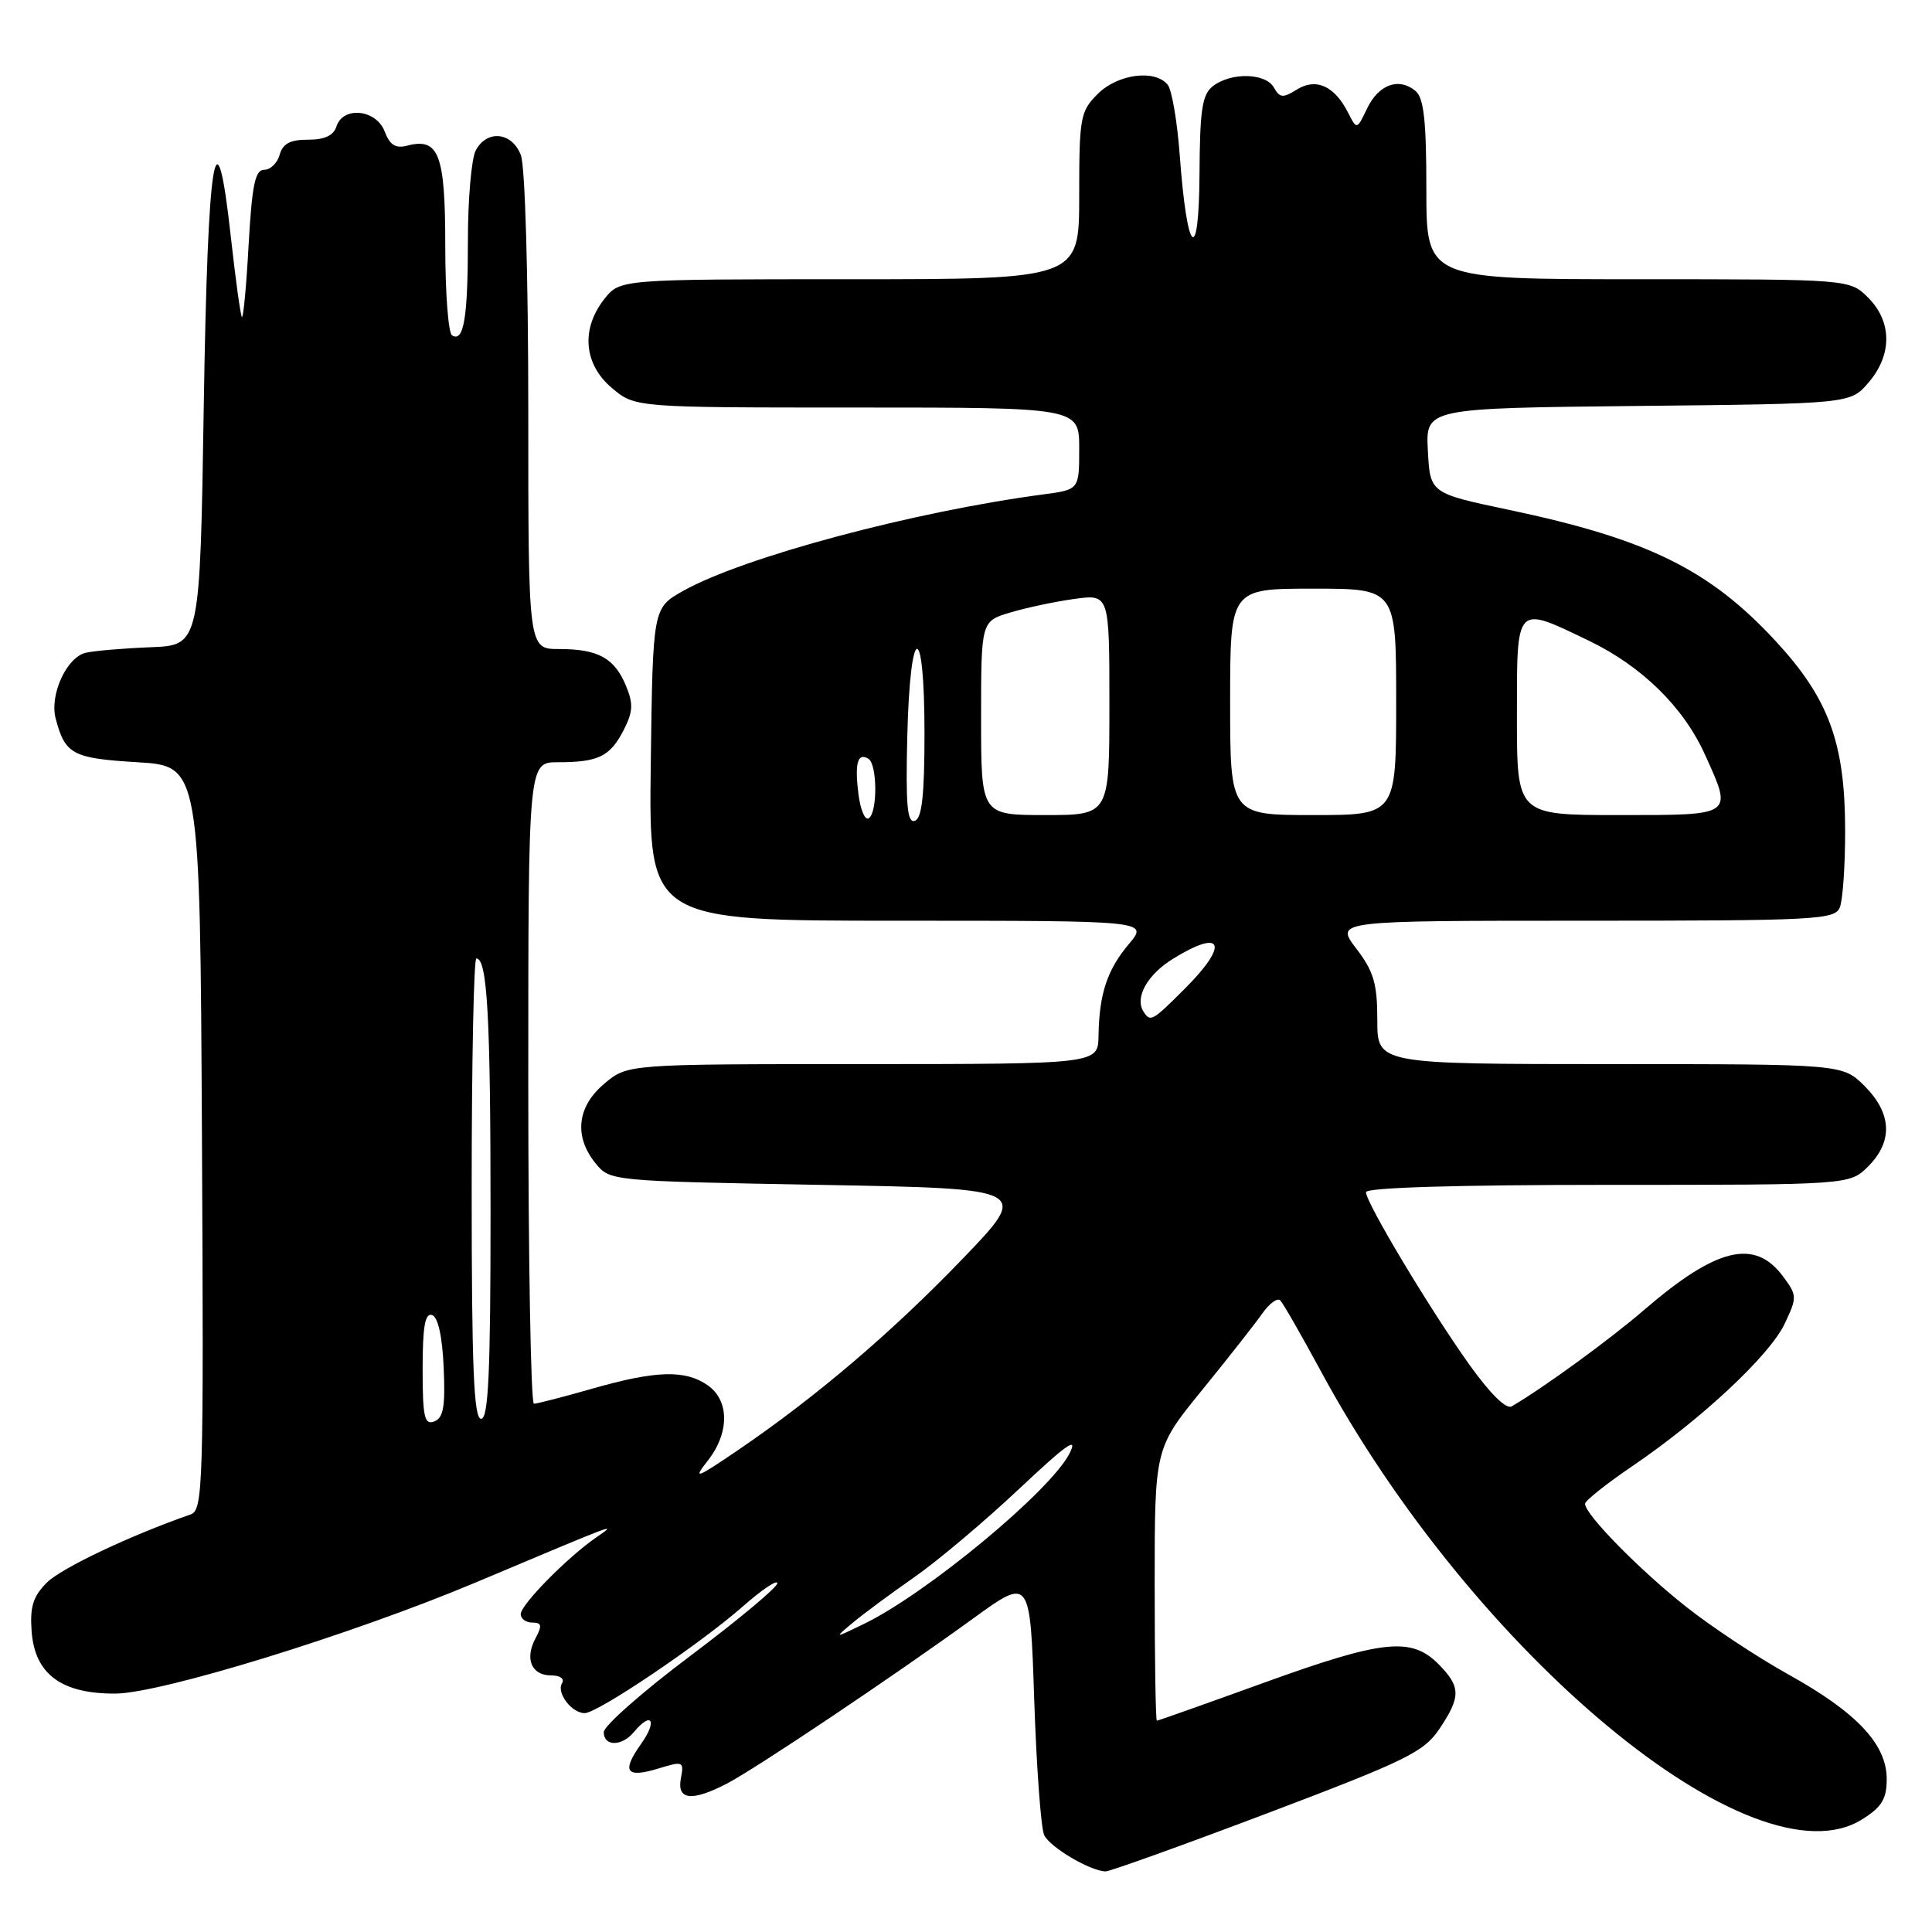 <?xml version="1.0" encoding="UTF-8" standalone="no"?>
<!DOCTYPE svg PUBLIC "-//W3C//DTD SVG 1.1//EN" "http://www.w3.org/Graphics/SVG/1.1/DTD/svg11.dtd" >
<svg xmlns="http://www.w3.org/2000/svg" xmlns:xlink="http://www.w3.org/1999/xlink" version="1.1" viewBox="0 0 256 256">
 <g >
 <path fill="currentColor"
d=" M 167.97 240.25 C 186.34 233.29 188.67 232.15 190.72 229.10 C 193.61 224.80 193.58 223.49 190.55 220.45 C 186.97 216.88 183.17 217.29 167.40 223.00 C 159.80 225.75 153.45 228.00 153.29 228.00 C 153.13 228.00 153.00 219.88 153.00 209.96 C 153.00 191.91 153.00 191.91 159.27 184.21 C 162.72 179.97 166.31 175.40 167.25 174.06 C 168.19 172.72 169.26 171.93 169.64 172.31 C 170.02 172.69 172.39 176.83 174.92 181.50 C 195.21 219.16 232.47 250.06 246.75 241.07 C 249.35 239.44 250.00 238.37 250.00 235.73 C 250.00 231.13 246.05 226.92 237.00 221.89 C 232.88 219.60 226.75 215.55 223.39 212.88 C 217.19 207.98 209.97 200.61 210.03 199.25 C 210.05 198.84 212.86 196.60 216.28 194.28 C 225.40 188.09 234.49 179.60 236.47 175.42 C 238.14 171.89 238.14 171.66 236.26 169.13 C 232.51 164.08 227.46 165.30 217.88 173.55 C 213.31 177.49 204.57 183.86 200.31 186.35 C 199.58 186.78 197.44 184.67 194.66 180.77 C 189.42 173.41 181.00 159.37 181.00 157.97 C 181.00 157.36 192.98 157.00 213.05 157.00 C 245.09 157.00 245.09 157.00 247.55 154.55 C 250.85 151.24 250.68 147.53 247.08 143.92 C 244.15 141.00 244.15 141.00 213.33 141.00 C 182.50 140.99 182.50 140.99 182.50 135.17 C 182.50 130.33 182.03 128.72 179.70 125.67 C 176.90 122.00 176.90 122.00 209.98 122.00 C 240.55 122.00 243.12 121.87 243.78 120.25 C 244.18 119.29 244.50 114.67 244.49 110.00 C 244.48 98.41 242.31 92.53 235.25 84.91 C 226.51 75.47 218.30 71.43 200.00 67.57 C 189.50 65.36 189.50 65.36 189.20 59.72 C 188.90 54.09 188.90 54.09 217.04 53.79 C 245.18 53.50 245.18 53.50 247.59 50.69 C 250.74 47.03 250.72 42.63 247.55 39.45 C 245.09 37.00 245.09 37.00 217.05 37.00 C 189.00 37.00 189.00 37.00 189.00 25.12 C 189.00 15.96 188.67 12.97 187.55 12.04 C 185.35 10.22 182.67 11.19 181.15 14.37 C 179.79 17.21 179.79 17.21 178.64 14.95 C 176.84 11.39 174.39 10.28 171.85 11.86 C 170.00 13.02 169.57 12.98 168.80 11.60 C 167.72 9.67 163.17 9.55 160.75 11.39 C 159.29 12.50 158.99 14.44 158.94 23.11 C 158.86 35.32 157.29 33.77 156.32 20.53 C 155.99 16.11 155.28 11.94 154.74 11.25 C 153.08 9.15 148.12 9.79 145.45 12.45 C 143.14 14.76 143.00 15.56 143.00 25.95 C 143.00 37.00 143.00 37.00 112.57 37.00 C 82.15 37.00 82.15 37.00 80.07 39.63 C 76.95 43.60 77.35 48.27 81.08 51.41 C 84.15 54.00 84.15 54.00 113.58 54.00 C 143.00 54.00 143.00 54.00 143.00 59.44 C 143.00 64.88 143.00 64.88 138.25 65.51 C 121.03 67.79 98.44 73.84 90.50 78.31 C 86.50 80.56 86.50 80.56 86.23 101.28 C 85.96 122.00 85.96 122.00 119.07 122.00 C 152.18 122.00 152.18 122.00 149.59 125.08 C 146.70 128.51 145.65 131.69 145.56 137.25 C 145.50 140.99 145.50 140.99 114.33 141.00 C 83.15 141.00 83.15 141.00 80.08 143.59 C 76.46 146.63 76.02 150.57 78.91 154.14 C 80.82 156.49 80.89 156.50 108.66 157.00 C 136.50 157.50 136.50 157.50 127.50 166.85 C 118.07 176.65 108.01 185.20 97.70 192.21 C 92.19 195.95 91.79 196.08 93.78 193.55 C 96.67 189.88 96.67 185.58 93.78 183.56 C 90.81 181.48 86.91 181.59 78.50 184.00 C 74.65 185.10 71.17 186.00 70.75 186.00 C 70.34 186.00 70.00 166.88 70.00 143.50 C 70.00 101.00 70.00 101.00 73.92 101.00 C 79.28 101.00 80.82 100.25 82.62 96.78 C 83.88 94.32 83.94 93.27 82.94 90.86 C 81.42 87.19 79.25 86.00 74.07 86.00 C 70.00 86.00 70.00 86.00 70.00 54.57 C 70.00 36.56 69.58 22.03 69.02 20.57 C 67.86 17.49 64.53 17.14 63.04 19.93 C 62.47 21.00 62.00 26.36 62.00 31.85 C 62.00 42.13 61.45 45.40 59.90 44.44 C 59.40 44.13 59.00 38.79 59.00 32.56 C 59.00 20.42 58.15 18.20 53.95 19.30 C 52.42 19.70 51.65 19.22 50.97 17.42 C 49.86 14.49 45.44 14.03 44.58 16.76 C 44.20 17.96 43.00 18.52 40.82 18.51 C 38.46 18.50 37.47 19.03 37.06 20.50 C 36.75 21.60 35.83 22.50 35.00 22.50 C 33.80 22.50 33.39 24.53 32.94 32.50 C 32.64 38.00 32.23 42.27 32.05 42.00 C 31.86 41.73 31.21 37.00 30.60 31.50 C 28.62 13.51 27.53 20.25 27.00 53.75 C 26.50 85.50 26.50 85.50 20.00 85.76 C 16.42 85.90 12.54 86.23 11.38 86.49 C 8.83 87.07 6.54 92.07 7.38 95.23 C 8.64 99.97 9.60 100.48 18.21 101.00 C 26.50 101.50 26.50 101.50 26.76 150.78 C 27.00 197.05 26.91 200.09 25.26 200.67 C 17.29 203.44 8.12 207.79 6.21 209.70 C 4.38 211.53 3.95 212.91 4.19 216.16 C 4.61 221.83 8.12 224.44 15.28 224.41 C 21.34 224.38 46.67 216.57 63.07 209.67 C 82.25 201.59 81.87 201.73 79.00 203.72 C 75.15 206.38 69.00 212.63 69.00 213.88 C 69.00 214.50 69.69 215.00 70.54 215.00 C 71.78 215.00 71.86 215.39 70.96 217.08 C 69.50 219.81 70.42 222.00 73.03 222.00 C 74.23 222.00 74.84 222.45 74.47 223.04 C 73.70 224.30 75.75 227.00 77.47 227.00 C 79.19 227.00 92.75 217.85 98.36 212.92 C 100.91 210.67 103.00 209.26 103.00 209.79 C 103.00 210.32 97.83 214.64 91.50 219.39 C 85.17 224.14 80.00 228.70 80.00 229.52 C 80.00 231.44 82.40 231.43 84.00 229.50 C 86.34 226.68 87.14 227.99 84.96 231.06 C 82.31 234.78 82.95 235.66 87.33 234.31 C 90.51 233.34 90.65 233.40 90.22 235.64 C 89.67 238.52 91.65 238.75 96.29 236.35 C 100.08 234.39 118.40 222.11 129.00 214.42 C 136.50 208.99 136.50 208.99 137.04 225.24 C 137.34 234.18 137.93 242.25 138.36 243.16 C 139.12 244.77 144.47 247.93 146.50 247.97 C 147.05 247.98 156.71 244.51 167.97 240.25 Z  M 113.00 215.02 C 114.38 213.86 118.02 211.17 121.09 209.03 C 124.17 206.89 130.43 201.62 135.00 197.32 C 141.37 191.33 142.93 190.23 141.69 192.64 C 139.11 197.62 122.86 211.09 114.53 215.15 C 110.50 217.11 110.50 217.11 113.00 215.02 Z  M 56.00 181.39 C 56.00 175.79 56.32 173.94 57.25 174.25 C 58.04 174.51 58.61 177.08 58.79 181.21 C 59.02 186.37 58.76 187.88 57.54 188.35 C 56.24 188.85 56.00 187.78 56.00 181.39 Z  M 62.50 157.50 C 62.50 140.72 62.78 127.00 63.12 127.00 C 64.57 127.00 65.00 134.75 65.00 160.62 C 65.00 181.86 64.72 188.00 63.75 188.00 C 62.78 188.00 62.50 181.23 62.50 157.50 Z  M 151.49 133.99 C 150.35 132.15 152.06 129.12 155.42 127.05 C 162.05 122.95 162.91 125.09 157.00 131.00 C 152.64 135.36 152.42 135.48 151.49 133.99 Z  M 113.75 105.24 C 113.23 101.13 113.64 99.66 115.07 100.54 C 116.26 101.28 116.29 107.70 115.11 108.43 C 114.62 108.74 114.01 107.30 113.75 105.24 Z  M 120.22 97.59 C 120.59 82.36 122.50 82.00 122.50 97.17 C 122.50 105.36 122.16 108.45 121.22 108.76 C 120.21 109.10 120.00 106.68 120.22 97.59 Z  M 130.00 95.16 C 130.00 82.32 130.00 82.32 133.87 81.16 C 136.00 80.52 139.82 79.71 142.37 79.36 C 147.00 78.73 147.00 78.73 147.00 93.36 C 147.00 108.00 147.00 108.00 138.50 108.00 C 130.00 108.00 130.00 108.00 130.00 95.16 Z  M 163.00 93.00 C 163.00 78.00 163.00 78.00 174.00 78.00 C 185.00 78.00 185.00 78.00 185.00 93.00 C 185.00 108.00 185.00 108.00 174.00 108.00 C 163.00 108.00 163.00 108.00 163.00 93.00 Z  M 201.00 95.00 C 201.00 79.93 200.75 80.20 210.50 84.88 C 217.53 88.26 223.08 93.69 225.92 100.00 C 229.61 108.15 229.82 108.00 214.50 108.00 C 201.00 108.00 201.00 108.00 201.00 95.00 Z "/>
</g>
</svg>